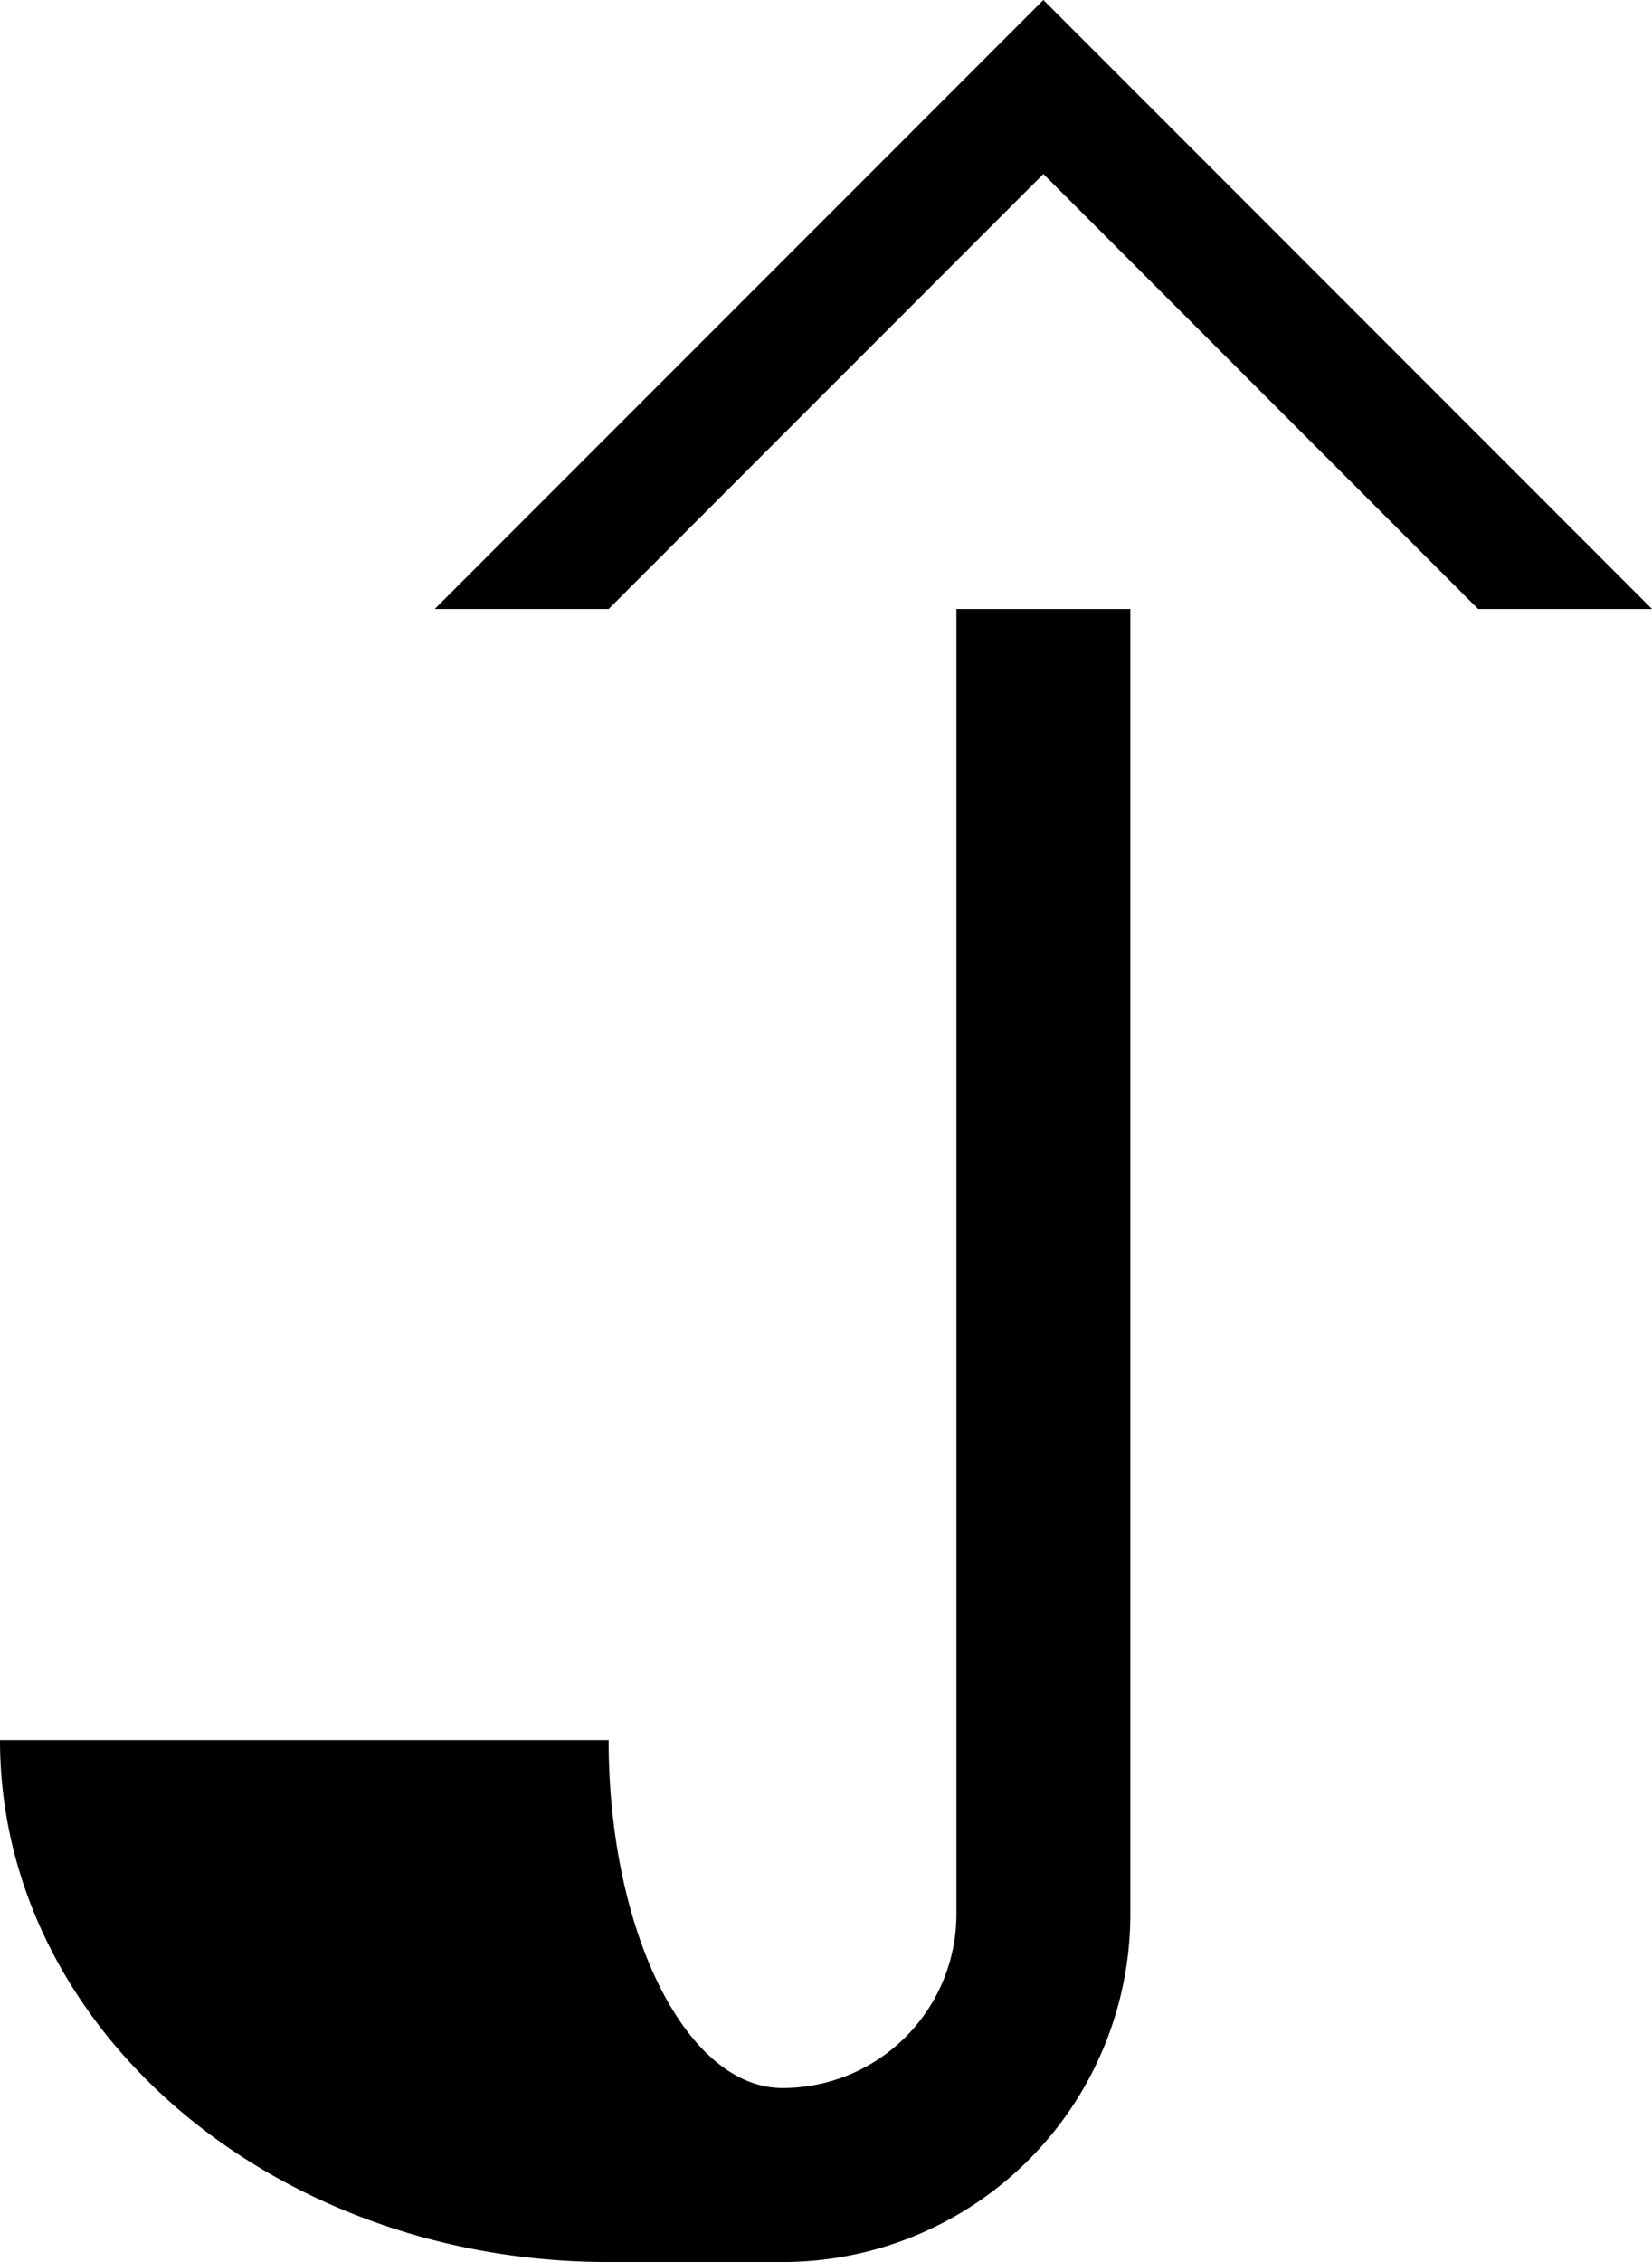 <svg xmlns="http://www.w3.org/2000/svg" version="1.0" width="19" height="26"><path d="M12 0l7 7h-2l-5-5-5 5H5l7-7zM13 7v15a4 4 0 0 1-4 4H7c-3.866 0-7-2.686-7-6h7c0 2.21.895 4 2 4a2 2 0 0 0 2-2V7h2z"/></svg>